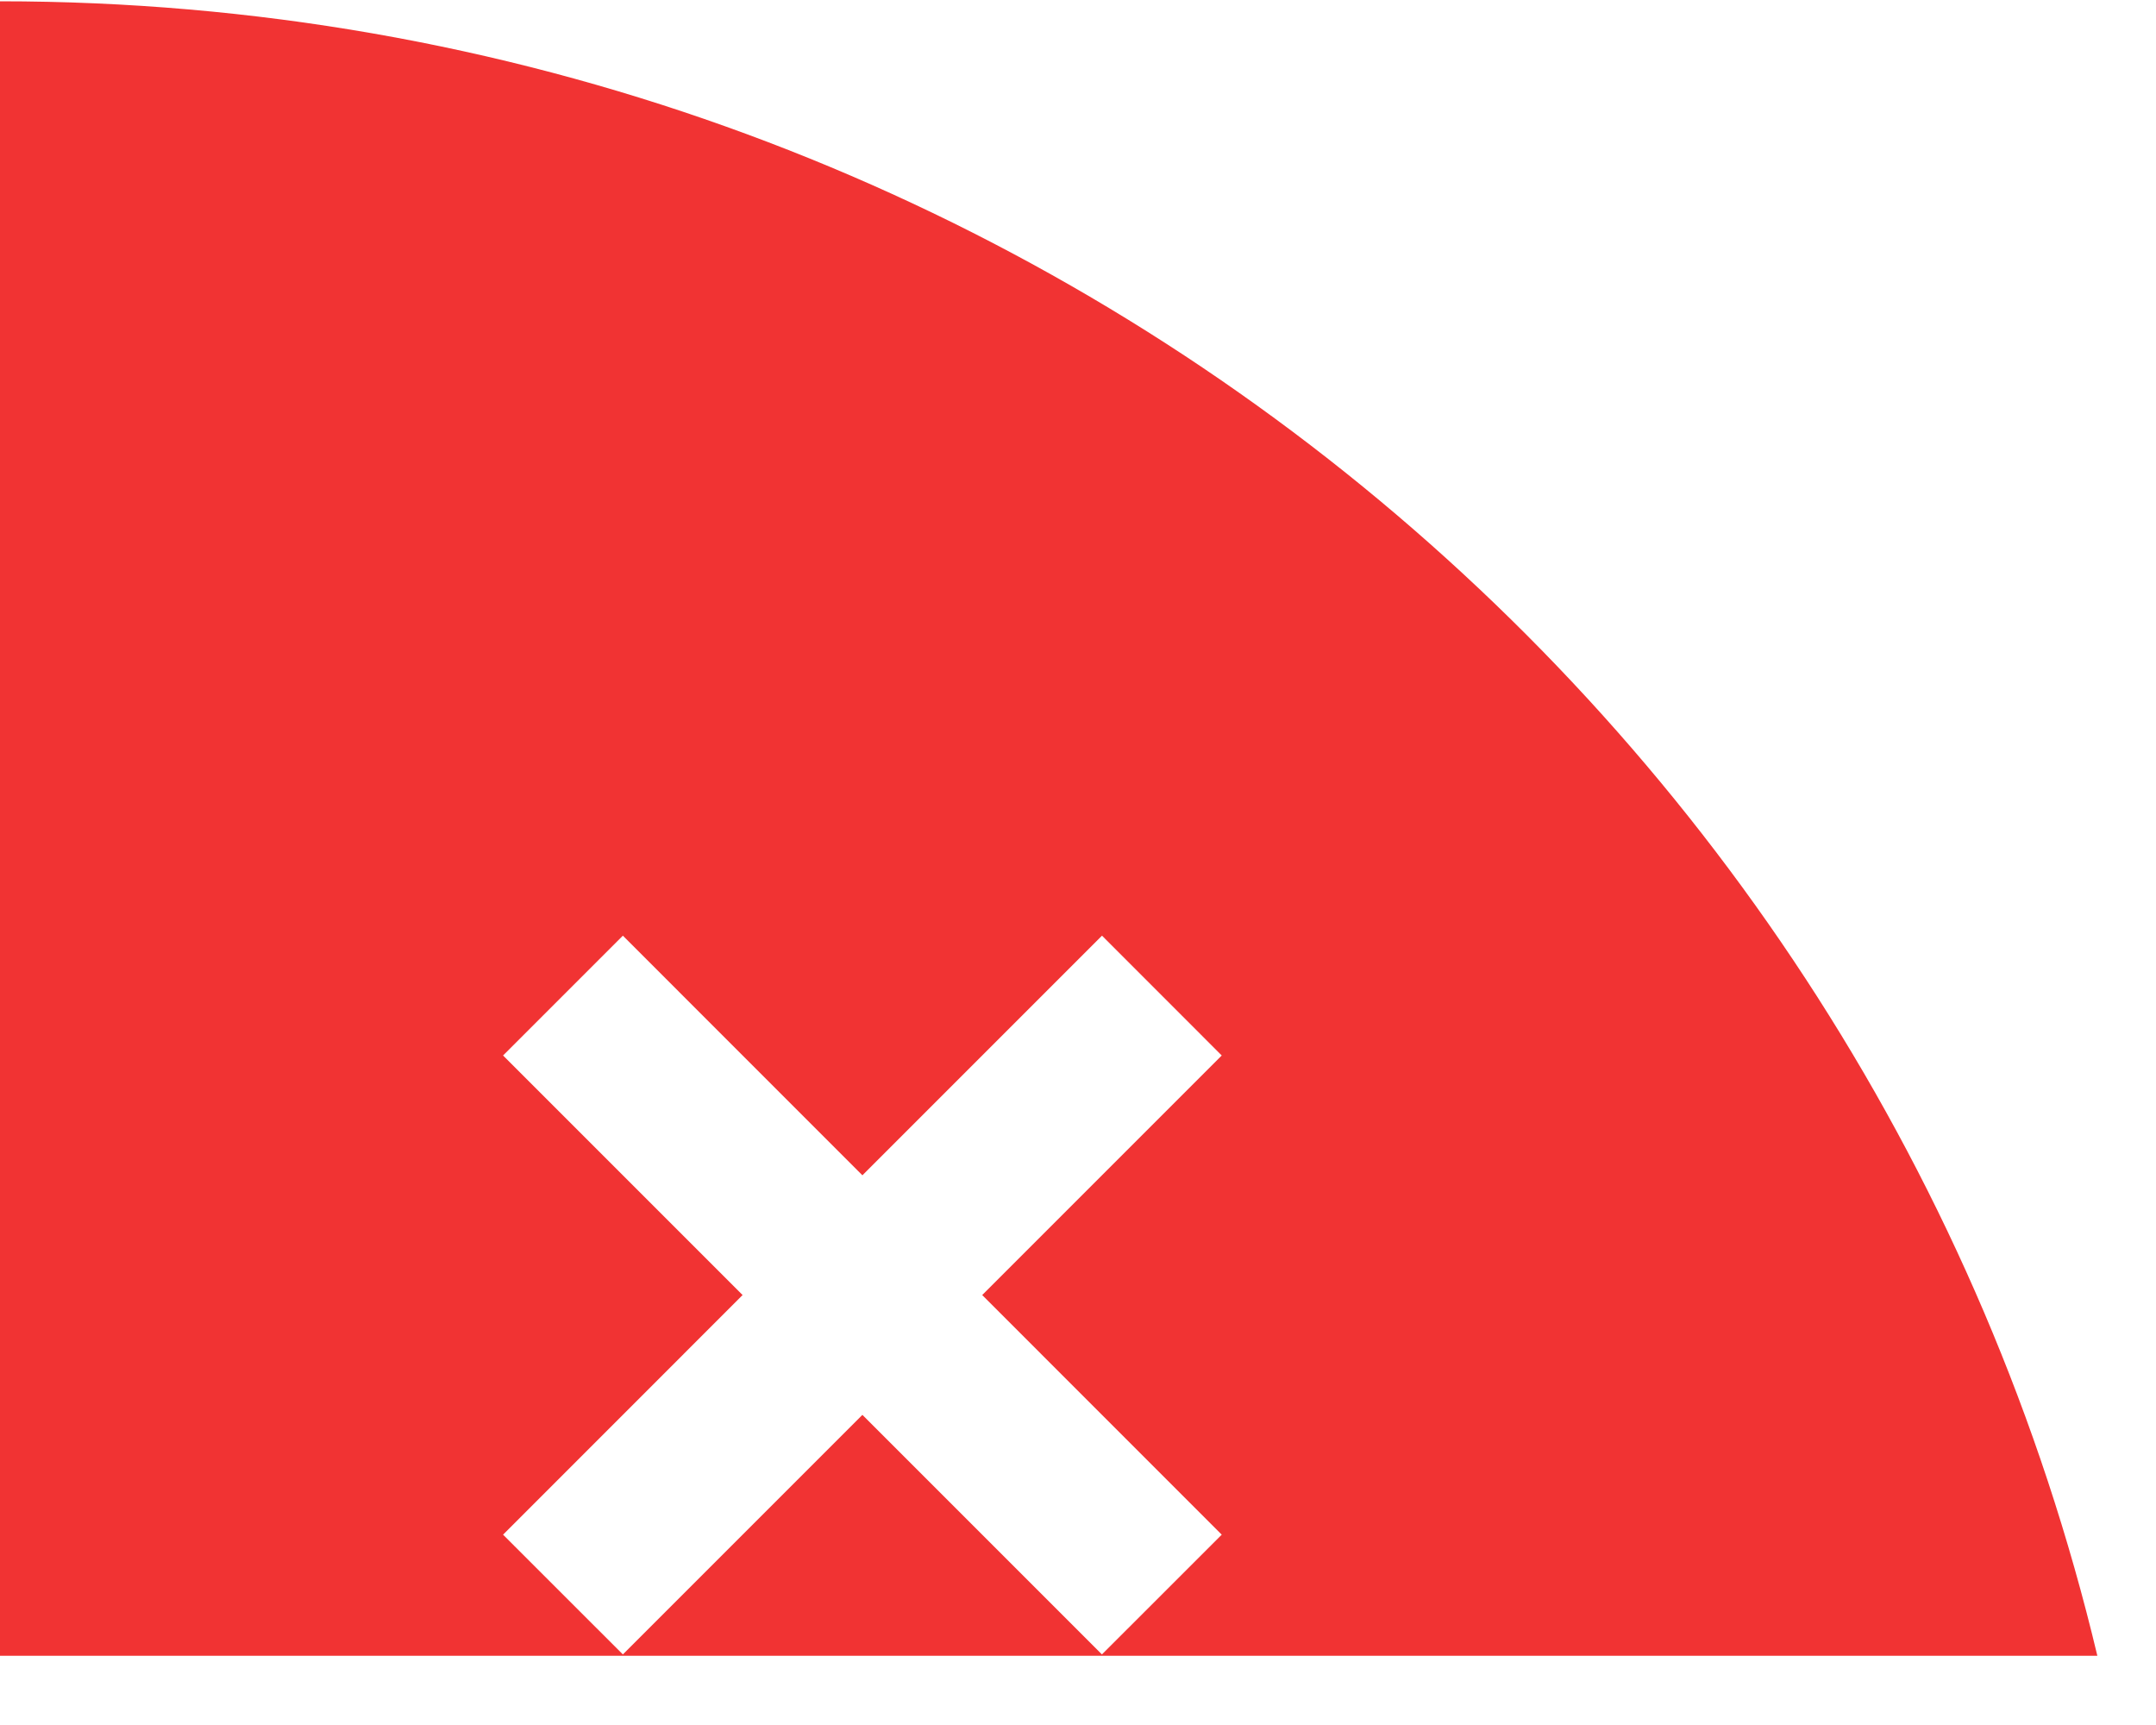 <svg width="30" height="24" viewBox="0 0 30 24" fill="none" xmlns="http://www.w3.org/2000/svg"><path fill-rule="evenodd" clip-rule="evenodd" d="M0 0.018V23.037H29.184C26.037 9.835 14.165 0.018 0 0.018ZM7 21.352L8.667 23.018L12 19.685L15.333 23.018L17 21.352L13.667 18.018L17 14.685L15.334 13.018L12 16.352L8.667 13.018L7 14.685L10.333 18.018L7 21.352Z" fill="#F13333"/></svg>